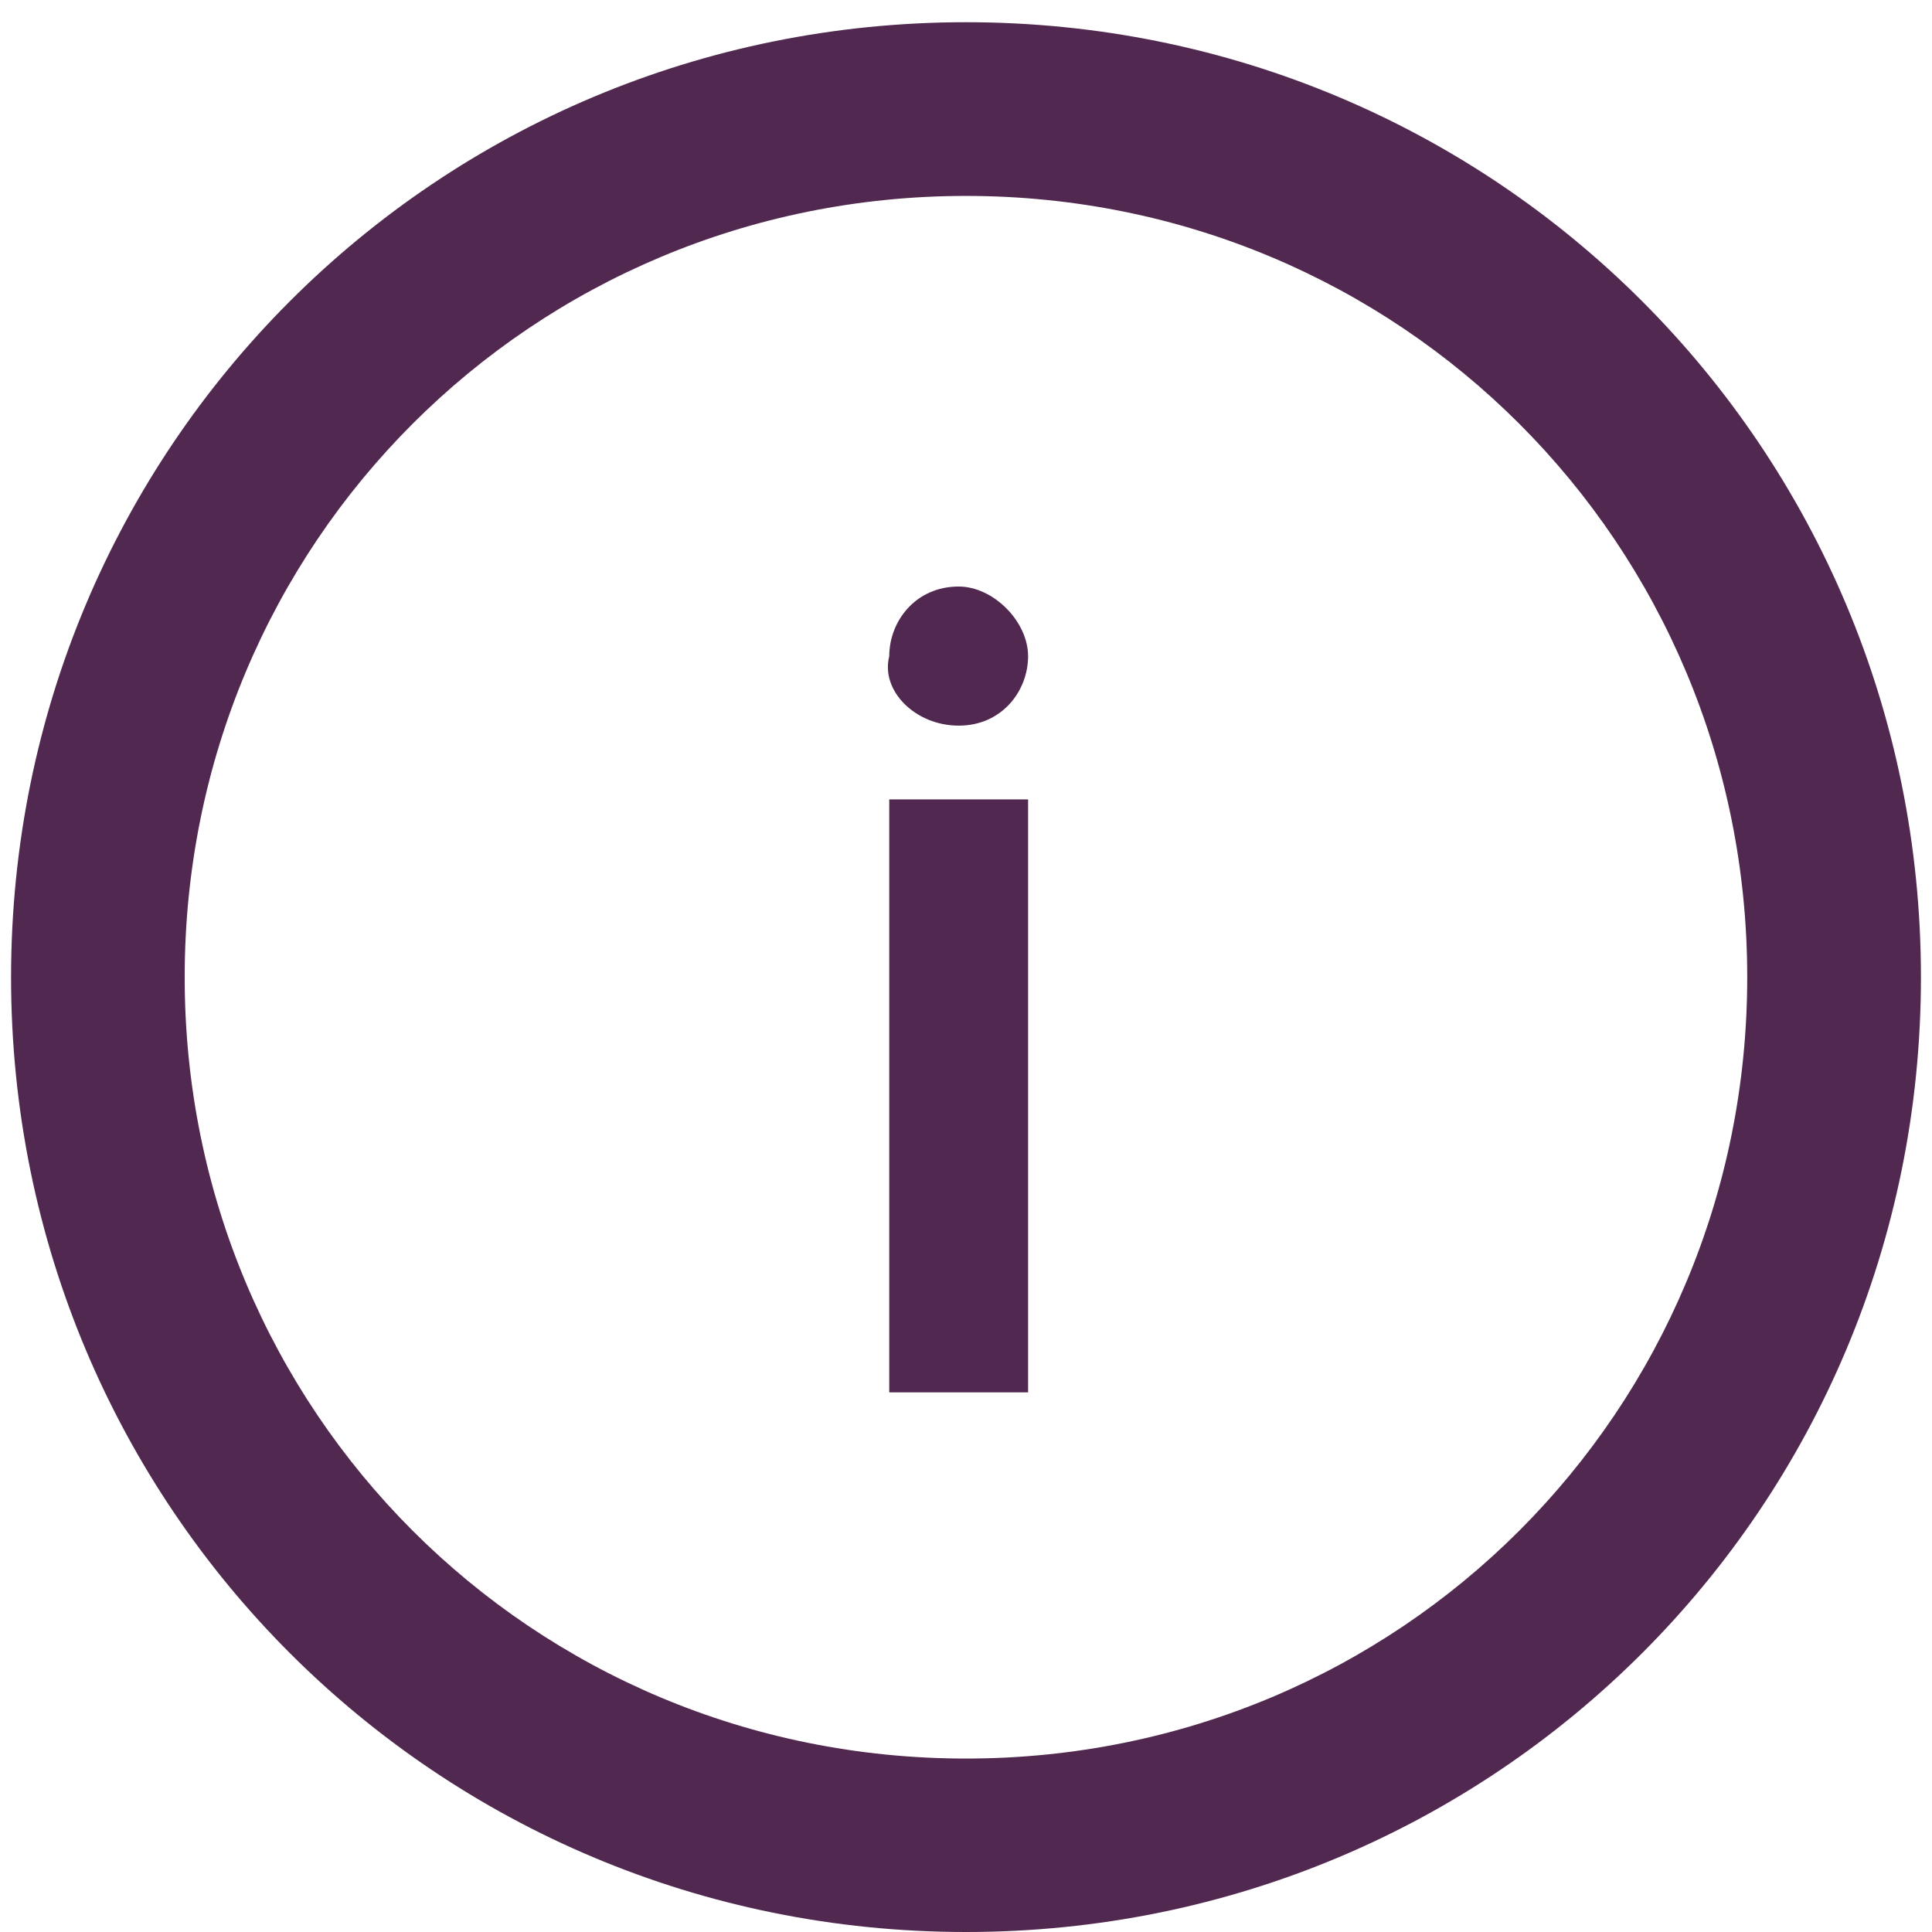 <?xml version="1.0" encoding="UTF-8"?>
<svg width="22px" height="22px" viewBox="0 0 22 22" version="1.1" xmlns="http://www.w3.org/2000/svg" xmlns:xlink="http://www.w3.org/1999/xlink">
    <!-- Generator: Sketch 52.6 (67491) - http://www.bohemiancoding.com/sketch -->
    <title>info</title>
    <desc>Created with Sketch.</desc>
    <g id="Page-1" stroke="none" stroke-width="1" fill="none" fill-rule="evenodd">
        <g id="info" fill="#51284F">
            <path d="M11,22 C4.97,22 0.126,17.158 0.126,11.128 C0.126,5.098 4.97,0.253 11,0.253 C17.03,0.253 21.874,5.097 21.874,11.128 C21.874,17.159 17.03,22 11,22 Z M11,2.231 C6.058,2.231 2.103,6.185 2.103,11.128 C2.103,16.07 6.058,20.025 11,20.025 C15.941,20.025 19.896,16.07 19.896,11.128 C19.896,6.185 15.941,2.231 11,2.231 Z" id="Shape" fill-rule="nonzero"></path>
            <rect id="Rectangle" x="10.126" y="9.103" width="1.581" height="6.752"></rect>
            <path d="M10.917,8.263 C11.41,8.263 11.707,7.867 11.707,7.472 C11.707,7.077 11.311,6.679 10.917,6.679 C10.423,6.679 10.126,7.077 10.126,7.472 C10.026,7.866 10.423,8.263 10.917,8.263 Z" id="Shape_1_"></path>
        </g>
    </g>
</svg>